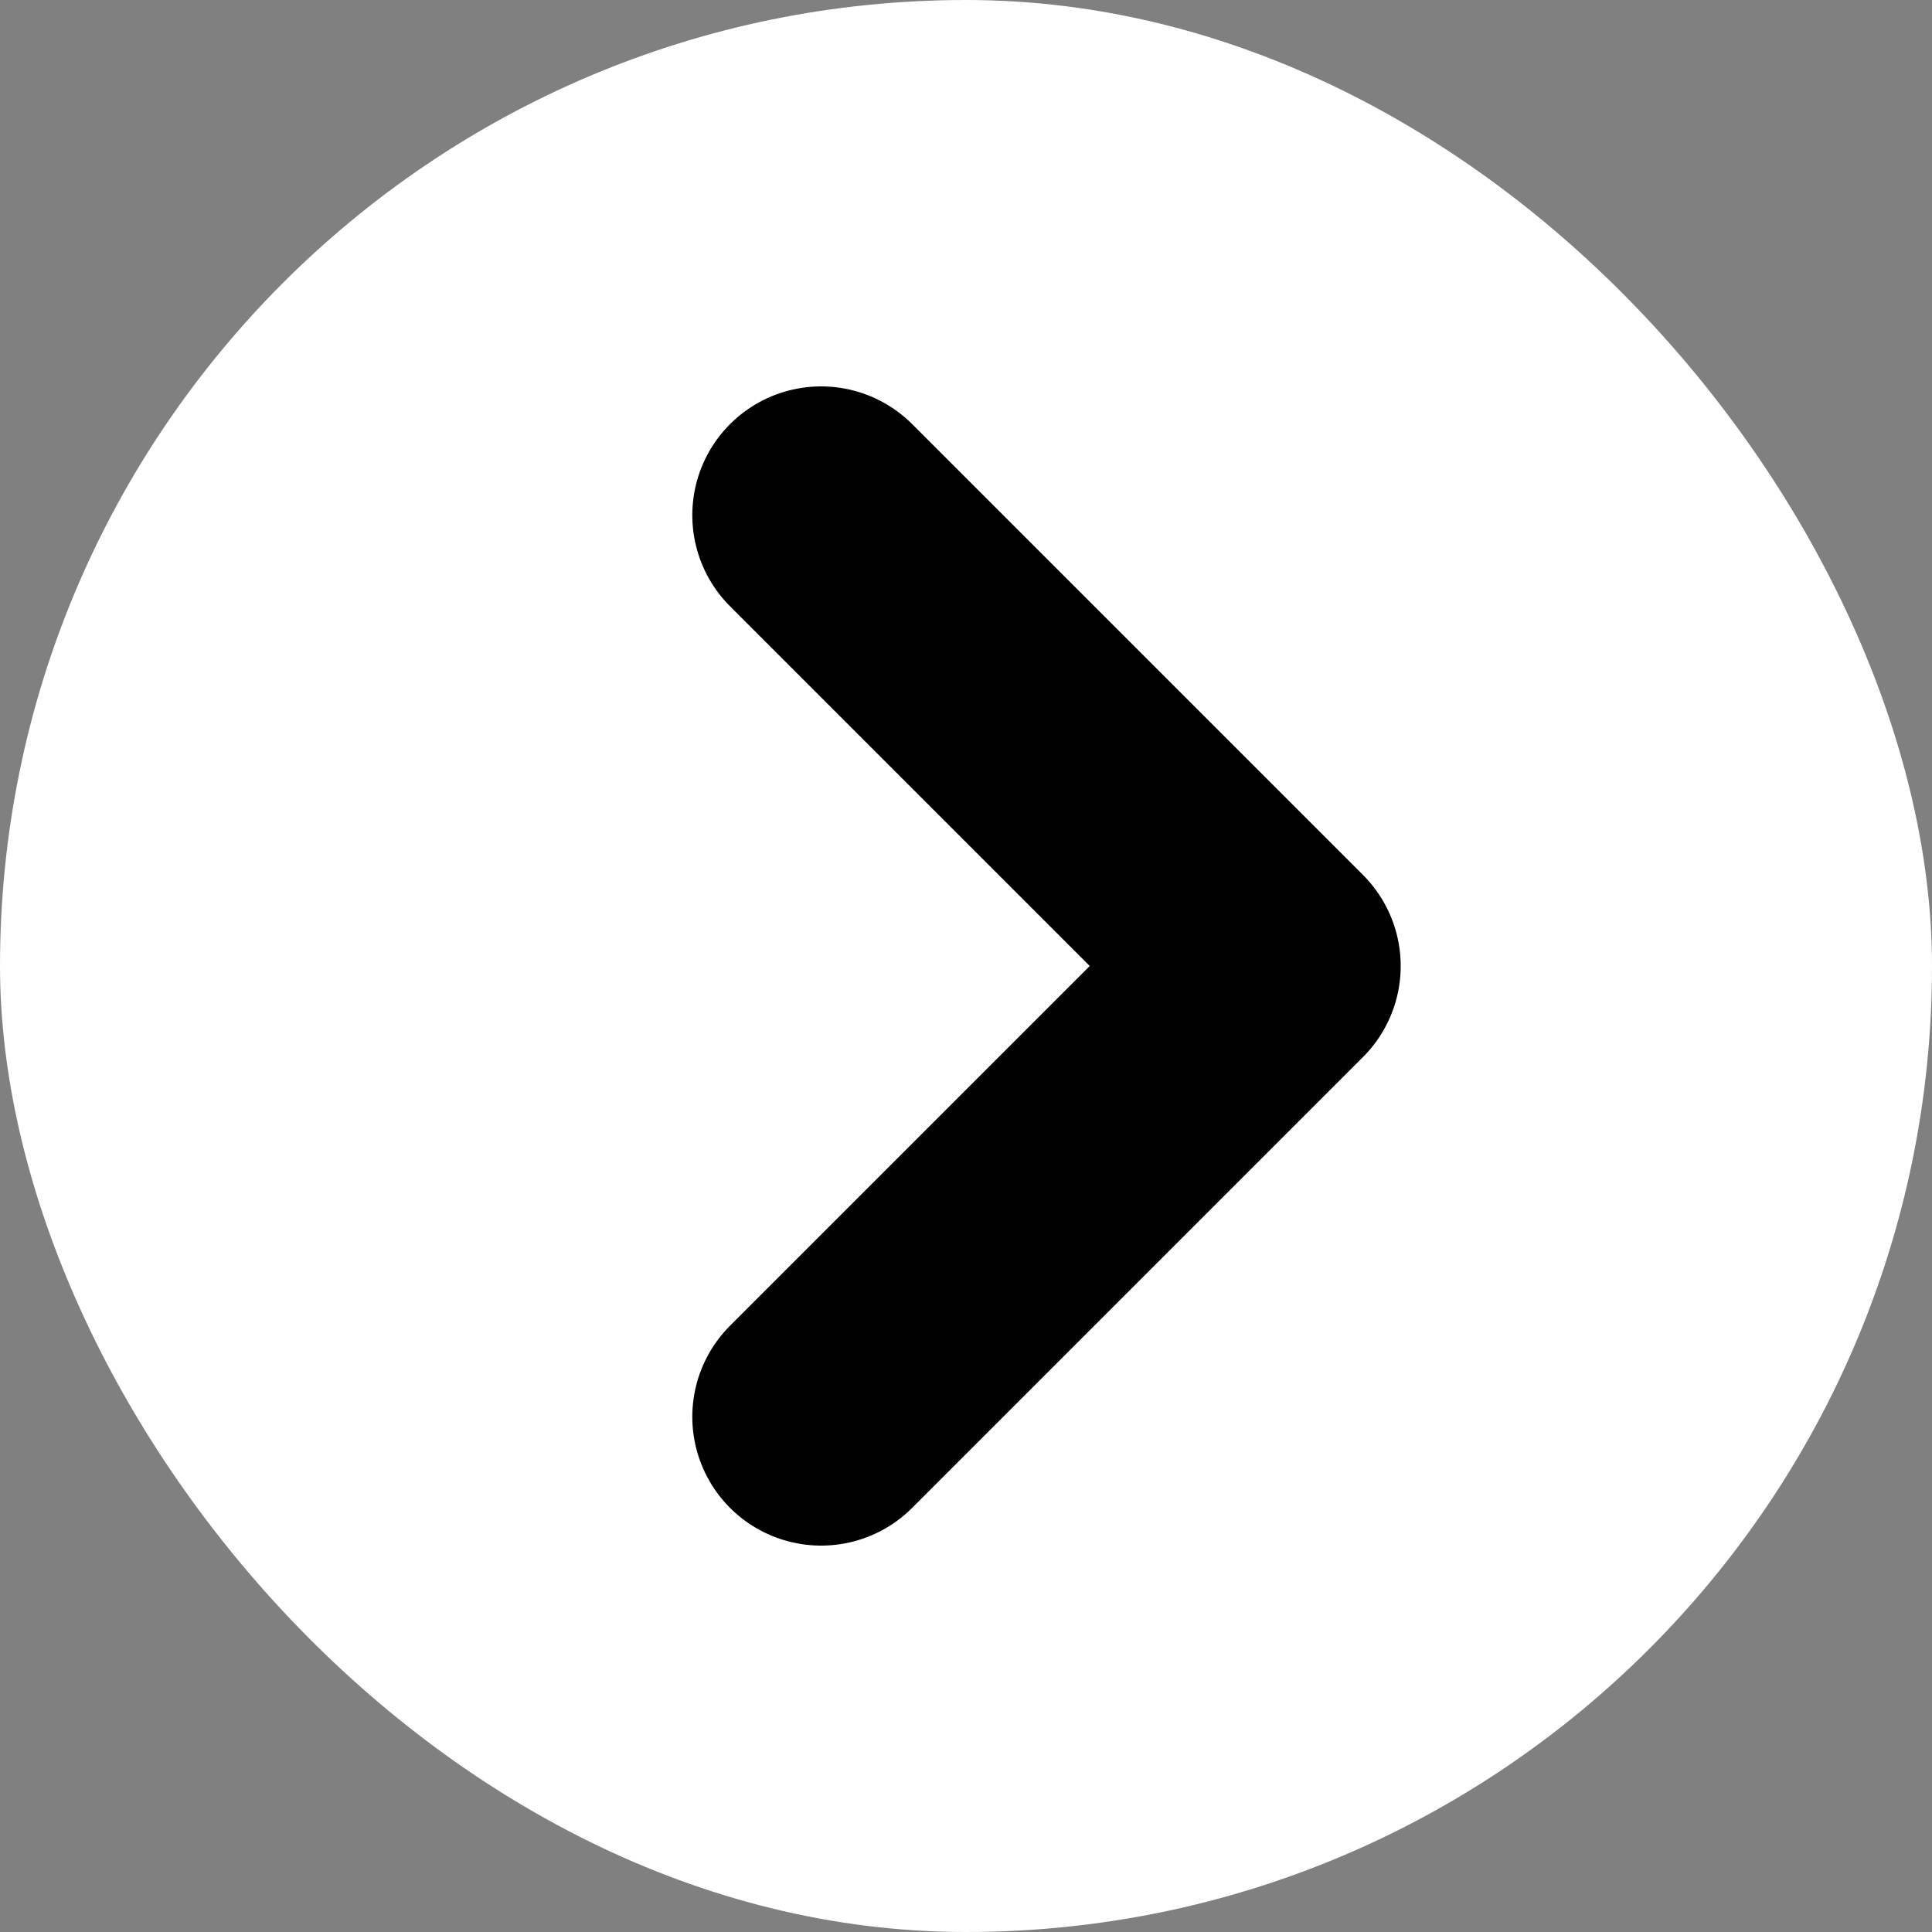 <svg width="60" height="60" viewBox="0 0 60 60" fill="none" xmlns="http://www.w3.org/2000/svg">
<rect x="0" y="0" width="60" height="60" fill="#808080" stroke="none"/>
<rect width="60" height="60" rx="30" fill="white"/>
<path d="M25.5 16L39.5 30L25.5 44" stroke="black" stroke-width="8" stroke-linecap="round" stroke-linejoin="round"/>
</svg>
